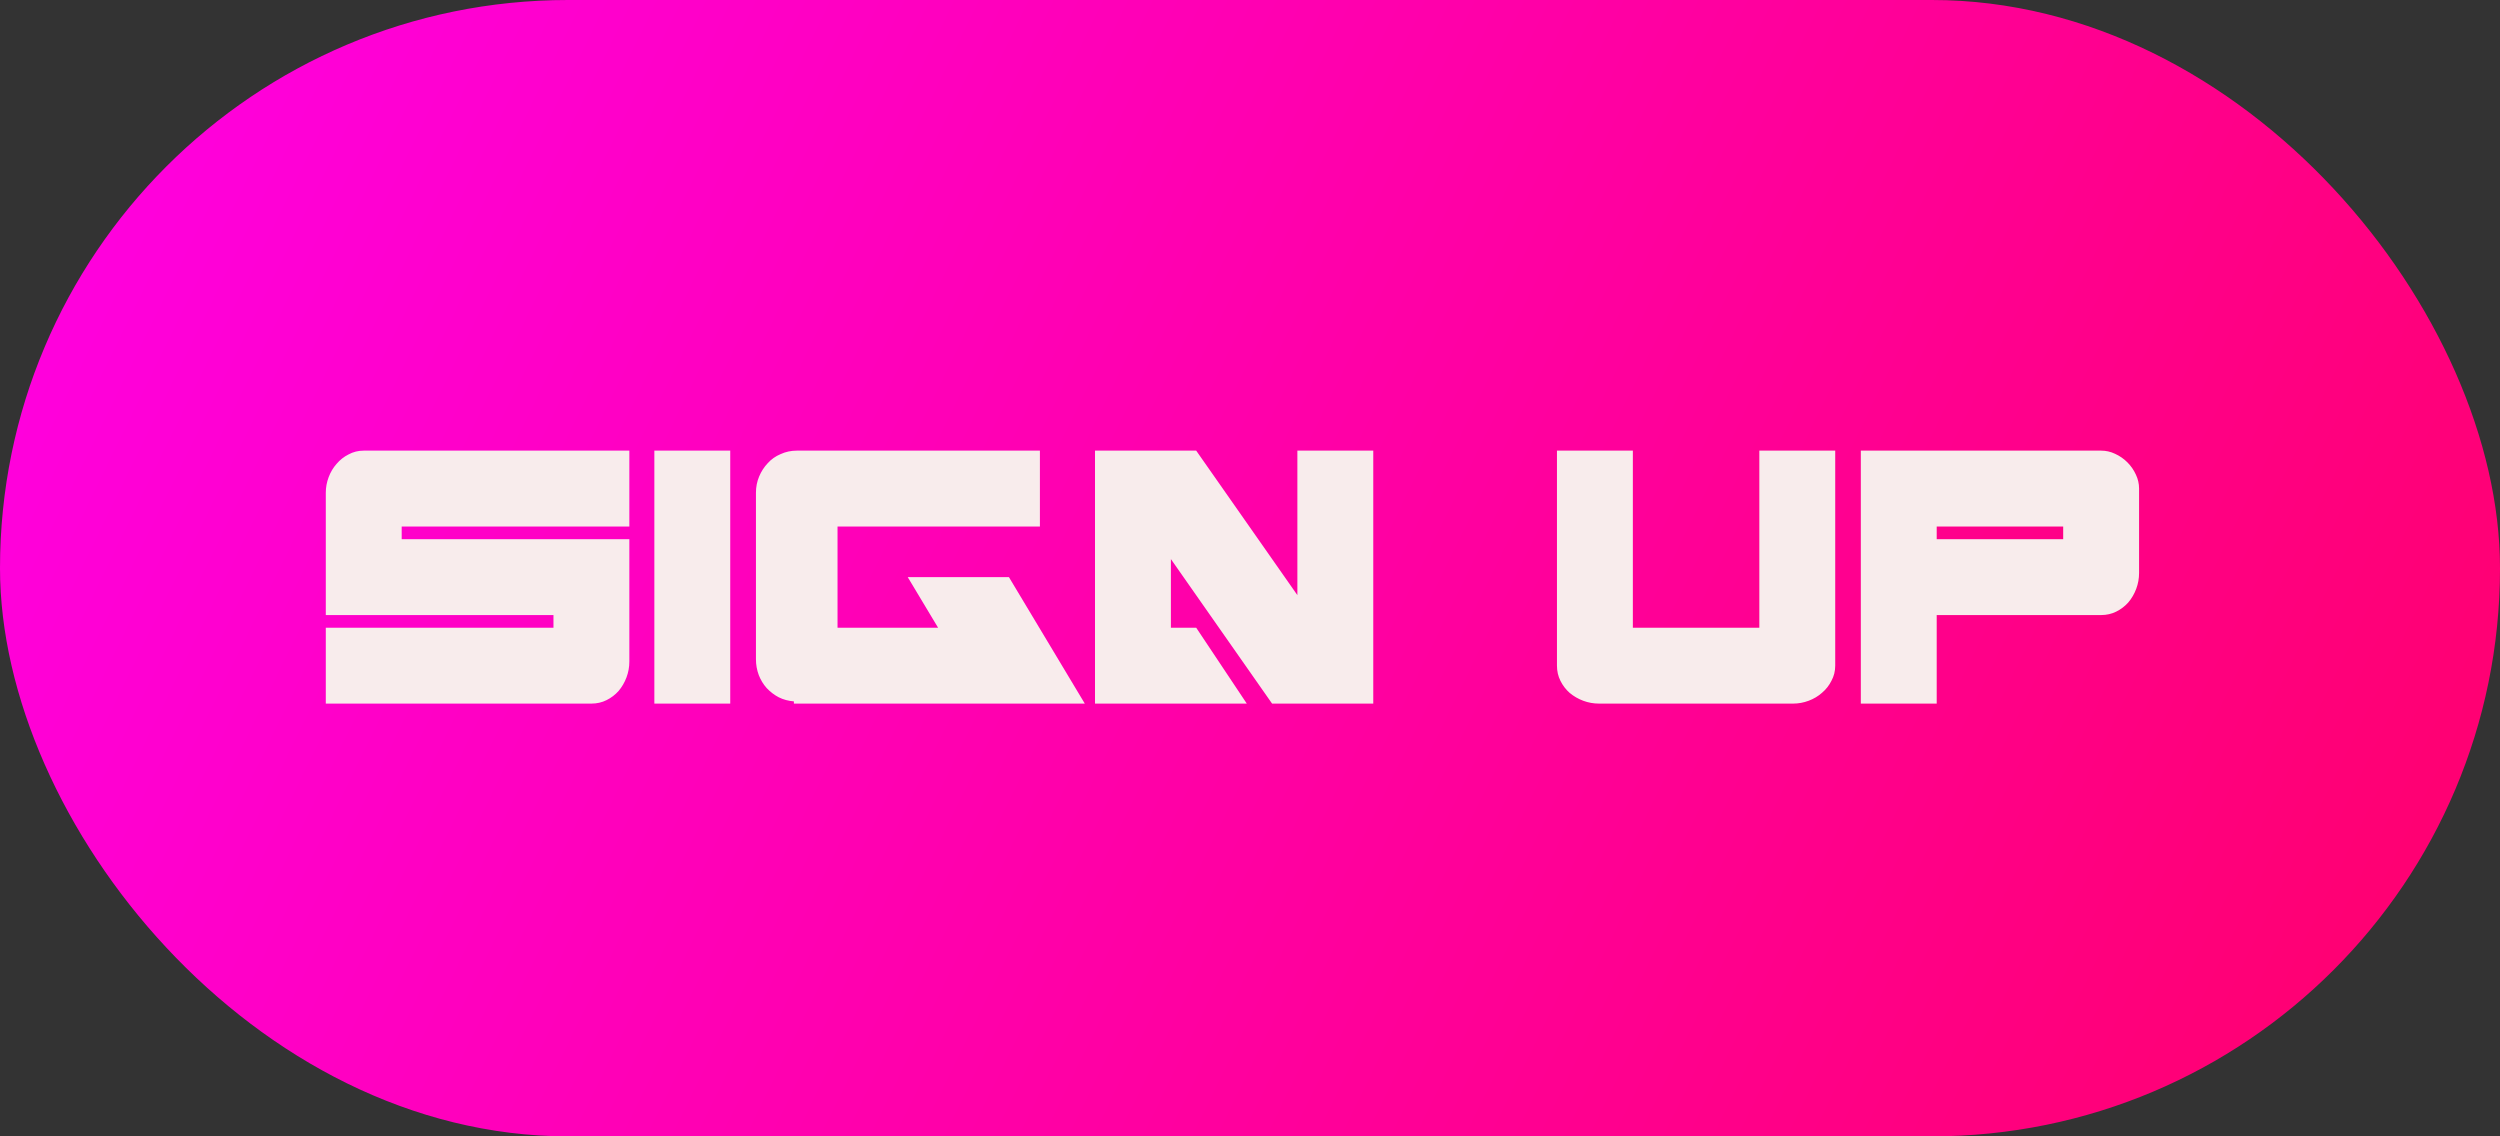 <svg width="506" height="230" viewBox="0 0 506 230" fill="none" xmlns="http://www.w3.org/2000/svg">
<rect x="0" y="0" width="506" height="230" fill="#333333" stroke="none"/>
<rect width="506" height="230" rx="115" fill="url(#paint0_linear_313_5)"/>
<path d="M127.381 133.896C127.381 135.006 127.189 136.072 126.805 137.096C126.421 138.12 125.888 139.038 125.205 139.848C124.523 140.616 123.712 141.235 122.773 141.704C121.835 142.174 120.811 142.408 119.701 142.408H65.941V127.048H112.021V124.488H65.941V99.72C65.941 98.653 66.133 97.608 66.517 96.584C66.901 95.56 67.435 94.664 68.117 93.896C68.8 93.085 69.611 92.445 70.549 91.976C71.488 91.464 72.512 91.208 73.621 91.208H127.381V106.568H81.301V109.128H127.381V133.896ZM147.801 142.408H132.441V91.208H147.801V142.408ZM219.564 142.408H160.684V141.96C159.575 141.875 158.551 141.598 157.612 141.128C156.716 140.659 155.905 140.04 155.18 139.272C154.497 138.504 153.964 137.63 153.58 136.648C153.196 135.624 153.004 134.558 153.004 133.448V99.72C153.004 98.568 153.217 97.48 153.644 96.456C154.071 95.432 154.647 94.536 155.372 93.768C156.097 92.957 156.972 92.339 157.996 91.912C159.02 91.443 160.108 91.208 161.26 91.208H210.476V106.568H169.516V127.048H189.868L183.724 116.808H204.204L219.564 142.408ZM277.949 142.408H257.469L236.989 113.16V127.048H242.109L252.349 142.408H221.629V91.208H242.109L262.589 120.456V91.208H277.949V142.408ZM371.449 134.728C371.449 135.838 371.193 136.862 370.681 137.8C370.212 138.739 369.572 139.55 368.761 140.232C367.993 140.915 367.097 141.448 366.073 141.832C365.049 142.216 364.004 142.408 362.937 142.408H323.641C322.532 142.408 321.465 142.216 320.441 141.832C319.417 141.448 318.5 140.915 317.689 140.232C316.921 139.55 316.302 138.739 315.833 137.8C315.364 136.862 315.129 135.838 315.129 134.728V91.208H330.489V127.048H356.089V91.208H371.449V134.728ZM432.949 115.976C432.949 117.086 432.757 118.152 432.373 119.176C431.989 120.2 431.456 121.118 430.773 121.928C430.09 122.696 429.28 123.315 428.341 123.784C427.402 124.254 426.378 124.488 425.269 124.488H391.989V142.408H376.629V91.208H425.269C426.25 91.208 427.189 91.421 428.085 91.848C429.024 92.275 429.856 92.851 430.581 93.576C431.306 94.302 431.882 95.133 432.309 96.072C432.736 96.968 432.949 97.907 432.949 98.888V115.976ZM417.589 109.128V106.568H391.989V109.128H417.589Z" fill="#F8ECEC"/>
<defs>
<linearGradient id="paint0_linear_313_5" x1="0" y1="0" x2="866.484" y2="423.873" gradientUnits="userSpaceOnUse">
<stop stop-color="#FF00E5"/>
<stop offset="1" stop-color="#FF000F"/>
</linearGradient>
</defs>
</svg>
